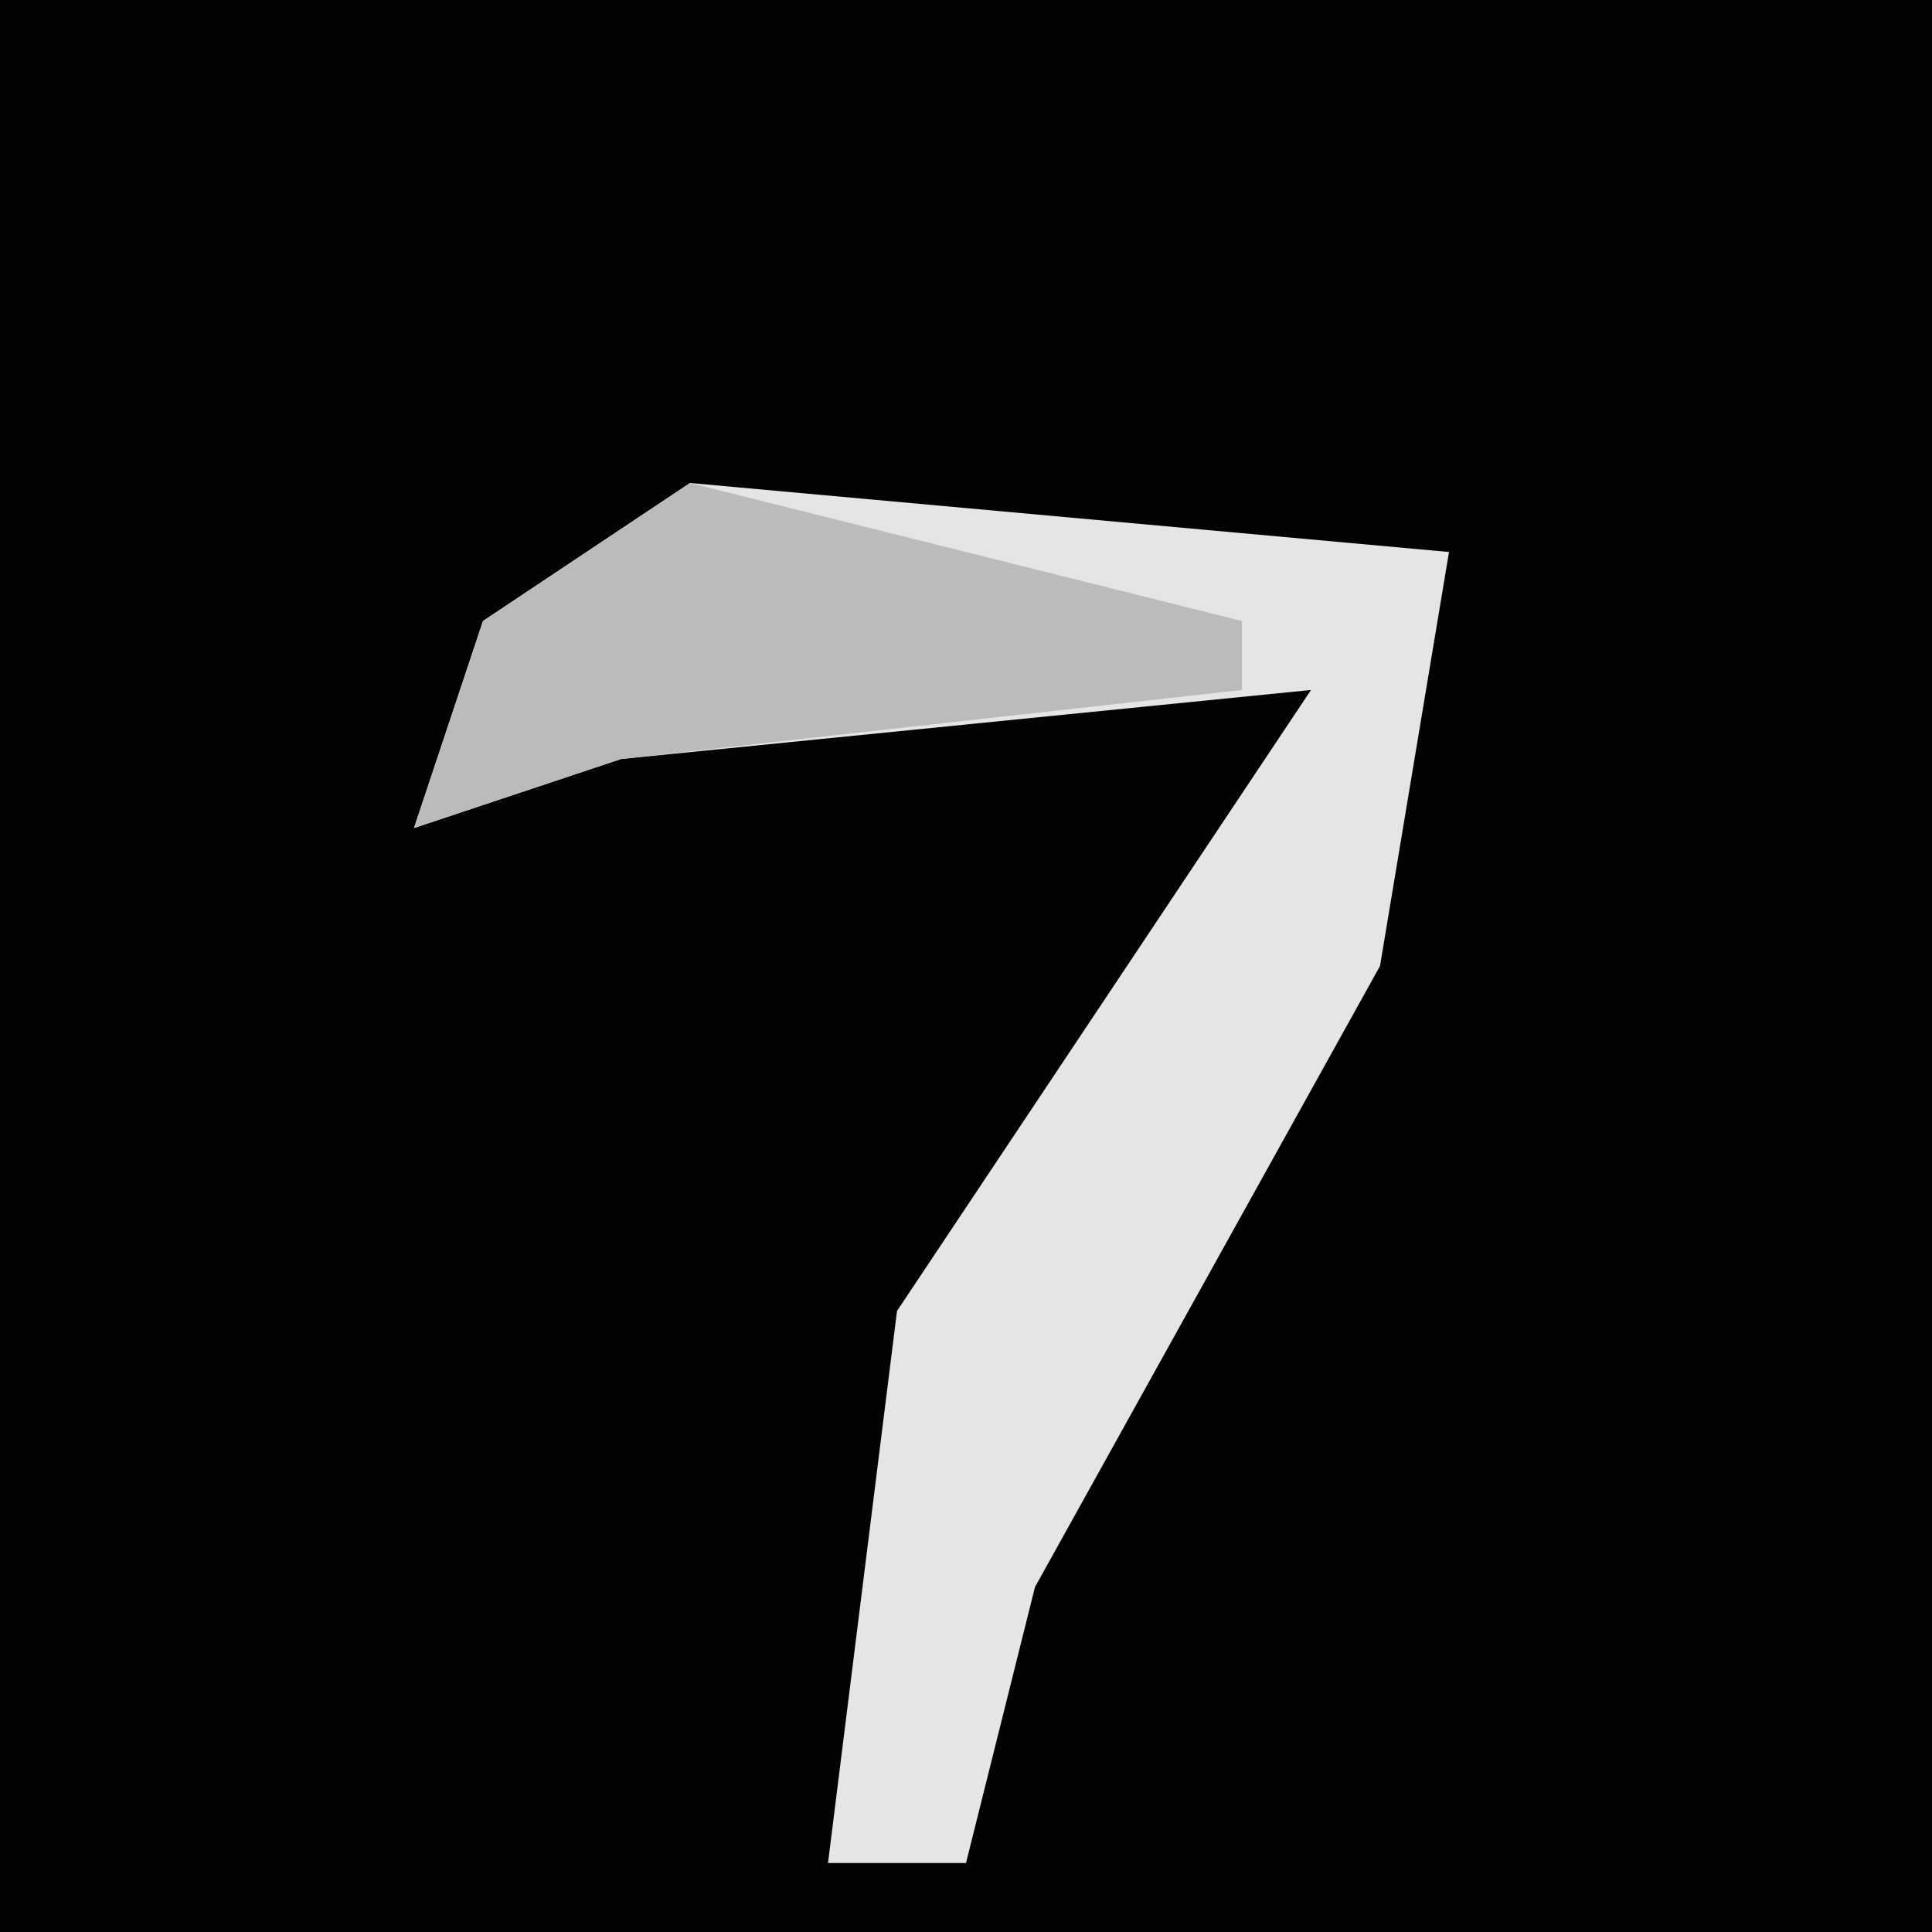 <?xml version="1.0" encoding="UTF-8"?>
<svg version="1.1" xmlns="http://www.w3.org/2000/svg" width="28" height="28">
<path d="M0,0 L28,0 L28,28 L0,28 Z " fill="#030303" transform="translate(0,0)"/>
<path d="M0,0 L11,1 L10,7 L5,16 L4,20 L2,20 L3,12 L9,3 L-1,4 L-4,5 L-3,2 Z " fill="#E5E5E5" transform="translate(10,7)"/>
<path d="M0,0 L8,2 L8,3 L-1,4 L-4,5 L-3,2 Z " fill="#BBBBBB" transform="translate(10,7)"/>
</svg>
